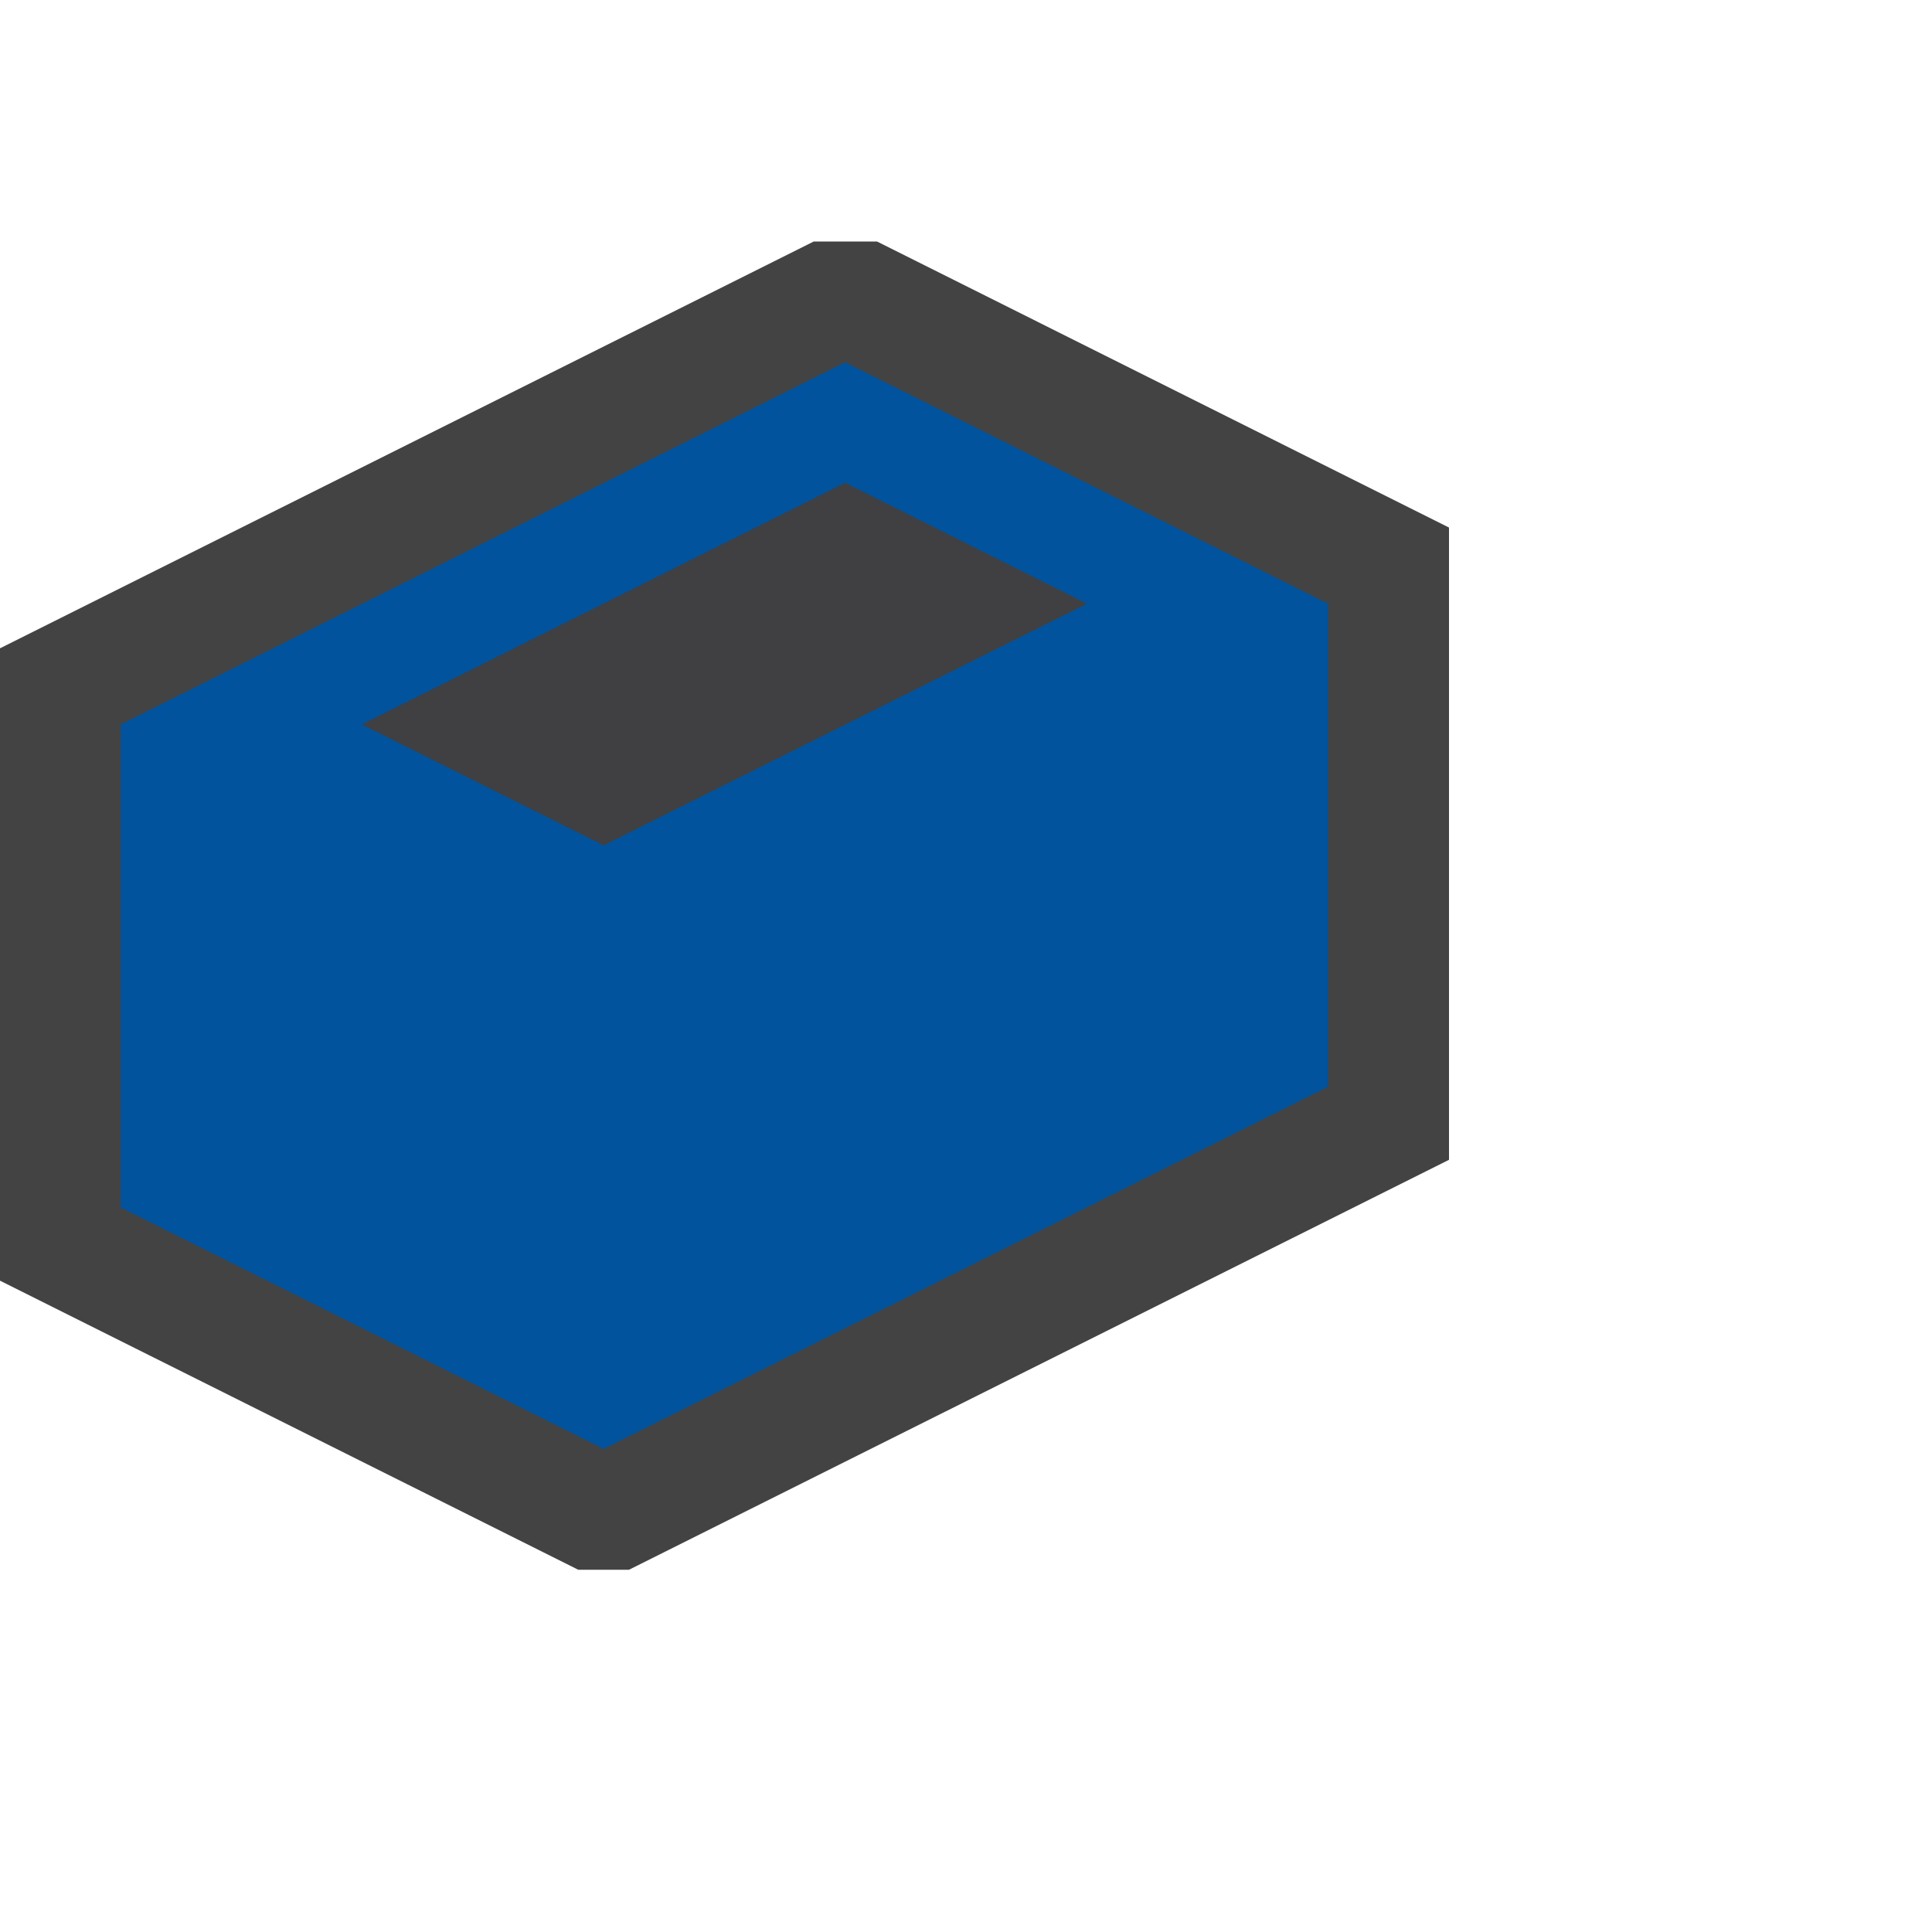 <svg xmlns="http://www.w3.org/2000/svg" viewBox="0 0 16 16"><style>.icon-canvas-transparent{opacity:0;fill:#434343}.icon-vs-out{fill:#434343}.icon-vs-fg{fill:#403F41}.icon-vs-action-blue{fill:#00539c}</style><path class="icon-canvas-transparent" d="M16 16H0V0h16v16z" id="canvas"/><path class="icon-vs-out" d="M7.263 2L12 4.369v5.236L5.209 13h-.42L0 10.606V5.369L6.739 2h.524z" id="outline"/><path class="icon-vs-action-blue" d="M1 6v4l4 2 6-3V5L7 3 1 6zm4 1L3 6l4-2 2 1-4 2z" id="iconBg"/><g id="iconFg"><path class="icon-vs-fg" d="M7 4l2 1-4 2-2-1 4-2z"/></g></svg>